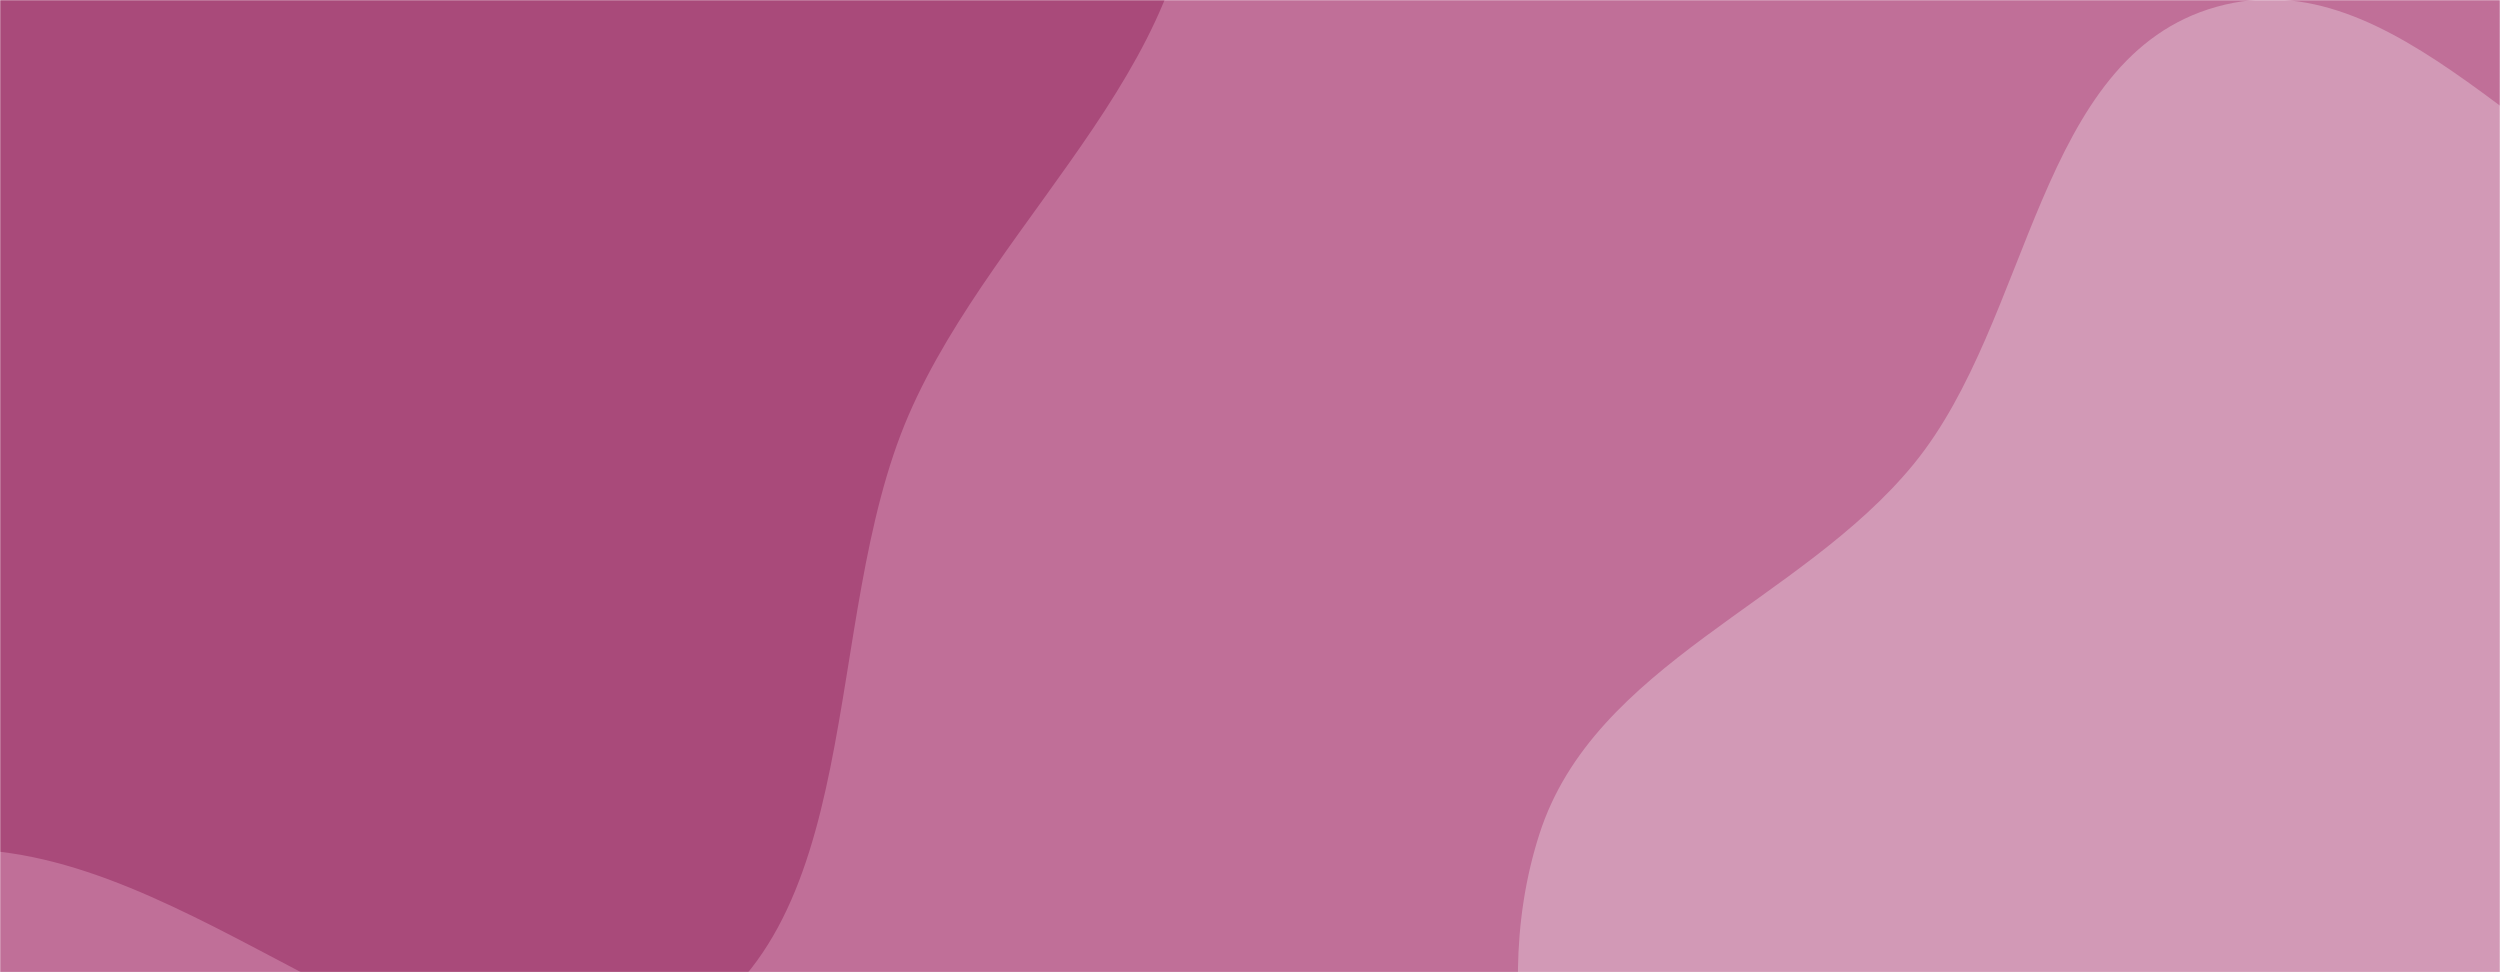 <svg xmlns="http://www.w3.org/2000/svg" version="1.1" xmlns:xlink="http://www.w3.org/1999/xlink" xmlns:svgjs="http://svgjs.dev/svgjs" width="1440" height="560" preserveAspectRatio="none" viewBox="0 0 1440 560">
    <g mask="url(&quot;#SvgjsMask1002&quot;)" fill="none">
        <rect width="1440" height="560" x="0" y="0" fill="rgba(192, 111, 152, 1)"></rect>
        <path d="M0,490.635C134.596,506.512,261.675,655.96,383.823,597.241C501.706,540.572,471.422,359.054,523.396,239.027C573.994,122.179,702.474,27.64,685.096,-98.502C667.72,-224.626,532.434,-294.101,438.161,-379.669C354.881,-455.259,271.349,-526.788,167.002,-568.756C54.179,-614.133,-65.516,-652.512,-185.083,-630.336C-310.903,-607.001,-435.543,-546.164,-511.215,-442.97C-584.931,-342.442,-575.35,-208.432,-585.567,-84.192C-595.172,32.604,-615.158,152.137,-569.014,259.86C-522.343,368.814,-439.568,468.52,-329.729,513.068C-225.532,555.327,-111.667,477.462,0,490.635" fill="#a94a7a"></path>
        <path d="M1440 965.308C1534.551 957.253 1630.564 1029.739 1717.631 992.003 1806.903 953.311 1844.746 851.052 1895.351 767.952 1952.63 673.893 2040.634 584.631 2032.592 474.798 2024.476 363.962 1944.115 266.234 1853.866 201.383 1771.862 142.457 1659.45 170.698 1563.907 138.01 1461.881 103.104 1380.556-25.162 1276.722 3.927 1173.212 32.925 1170.339 184.158 1102.254 267.342 1036.935 347.147 918.214 382.254 886.694 480.447 854.025 582.22 891.637 692.944 934.159 791.01 977.27 890.434 1027.753 1006.742 1130.209 1042.045 1232.87 1077.419 1331.808 974.525 1440 965.308" fill="#d299b6"></path>
    </g>
    <defs>
        <mask id="SvgjsMask1002">
            <rect width="1440" height="560" fill="#ffffff"></rect>
        </mask>
    </defs>
</svg>